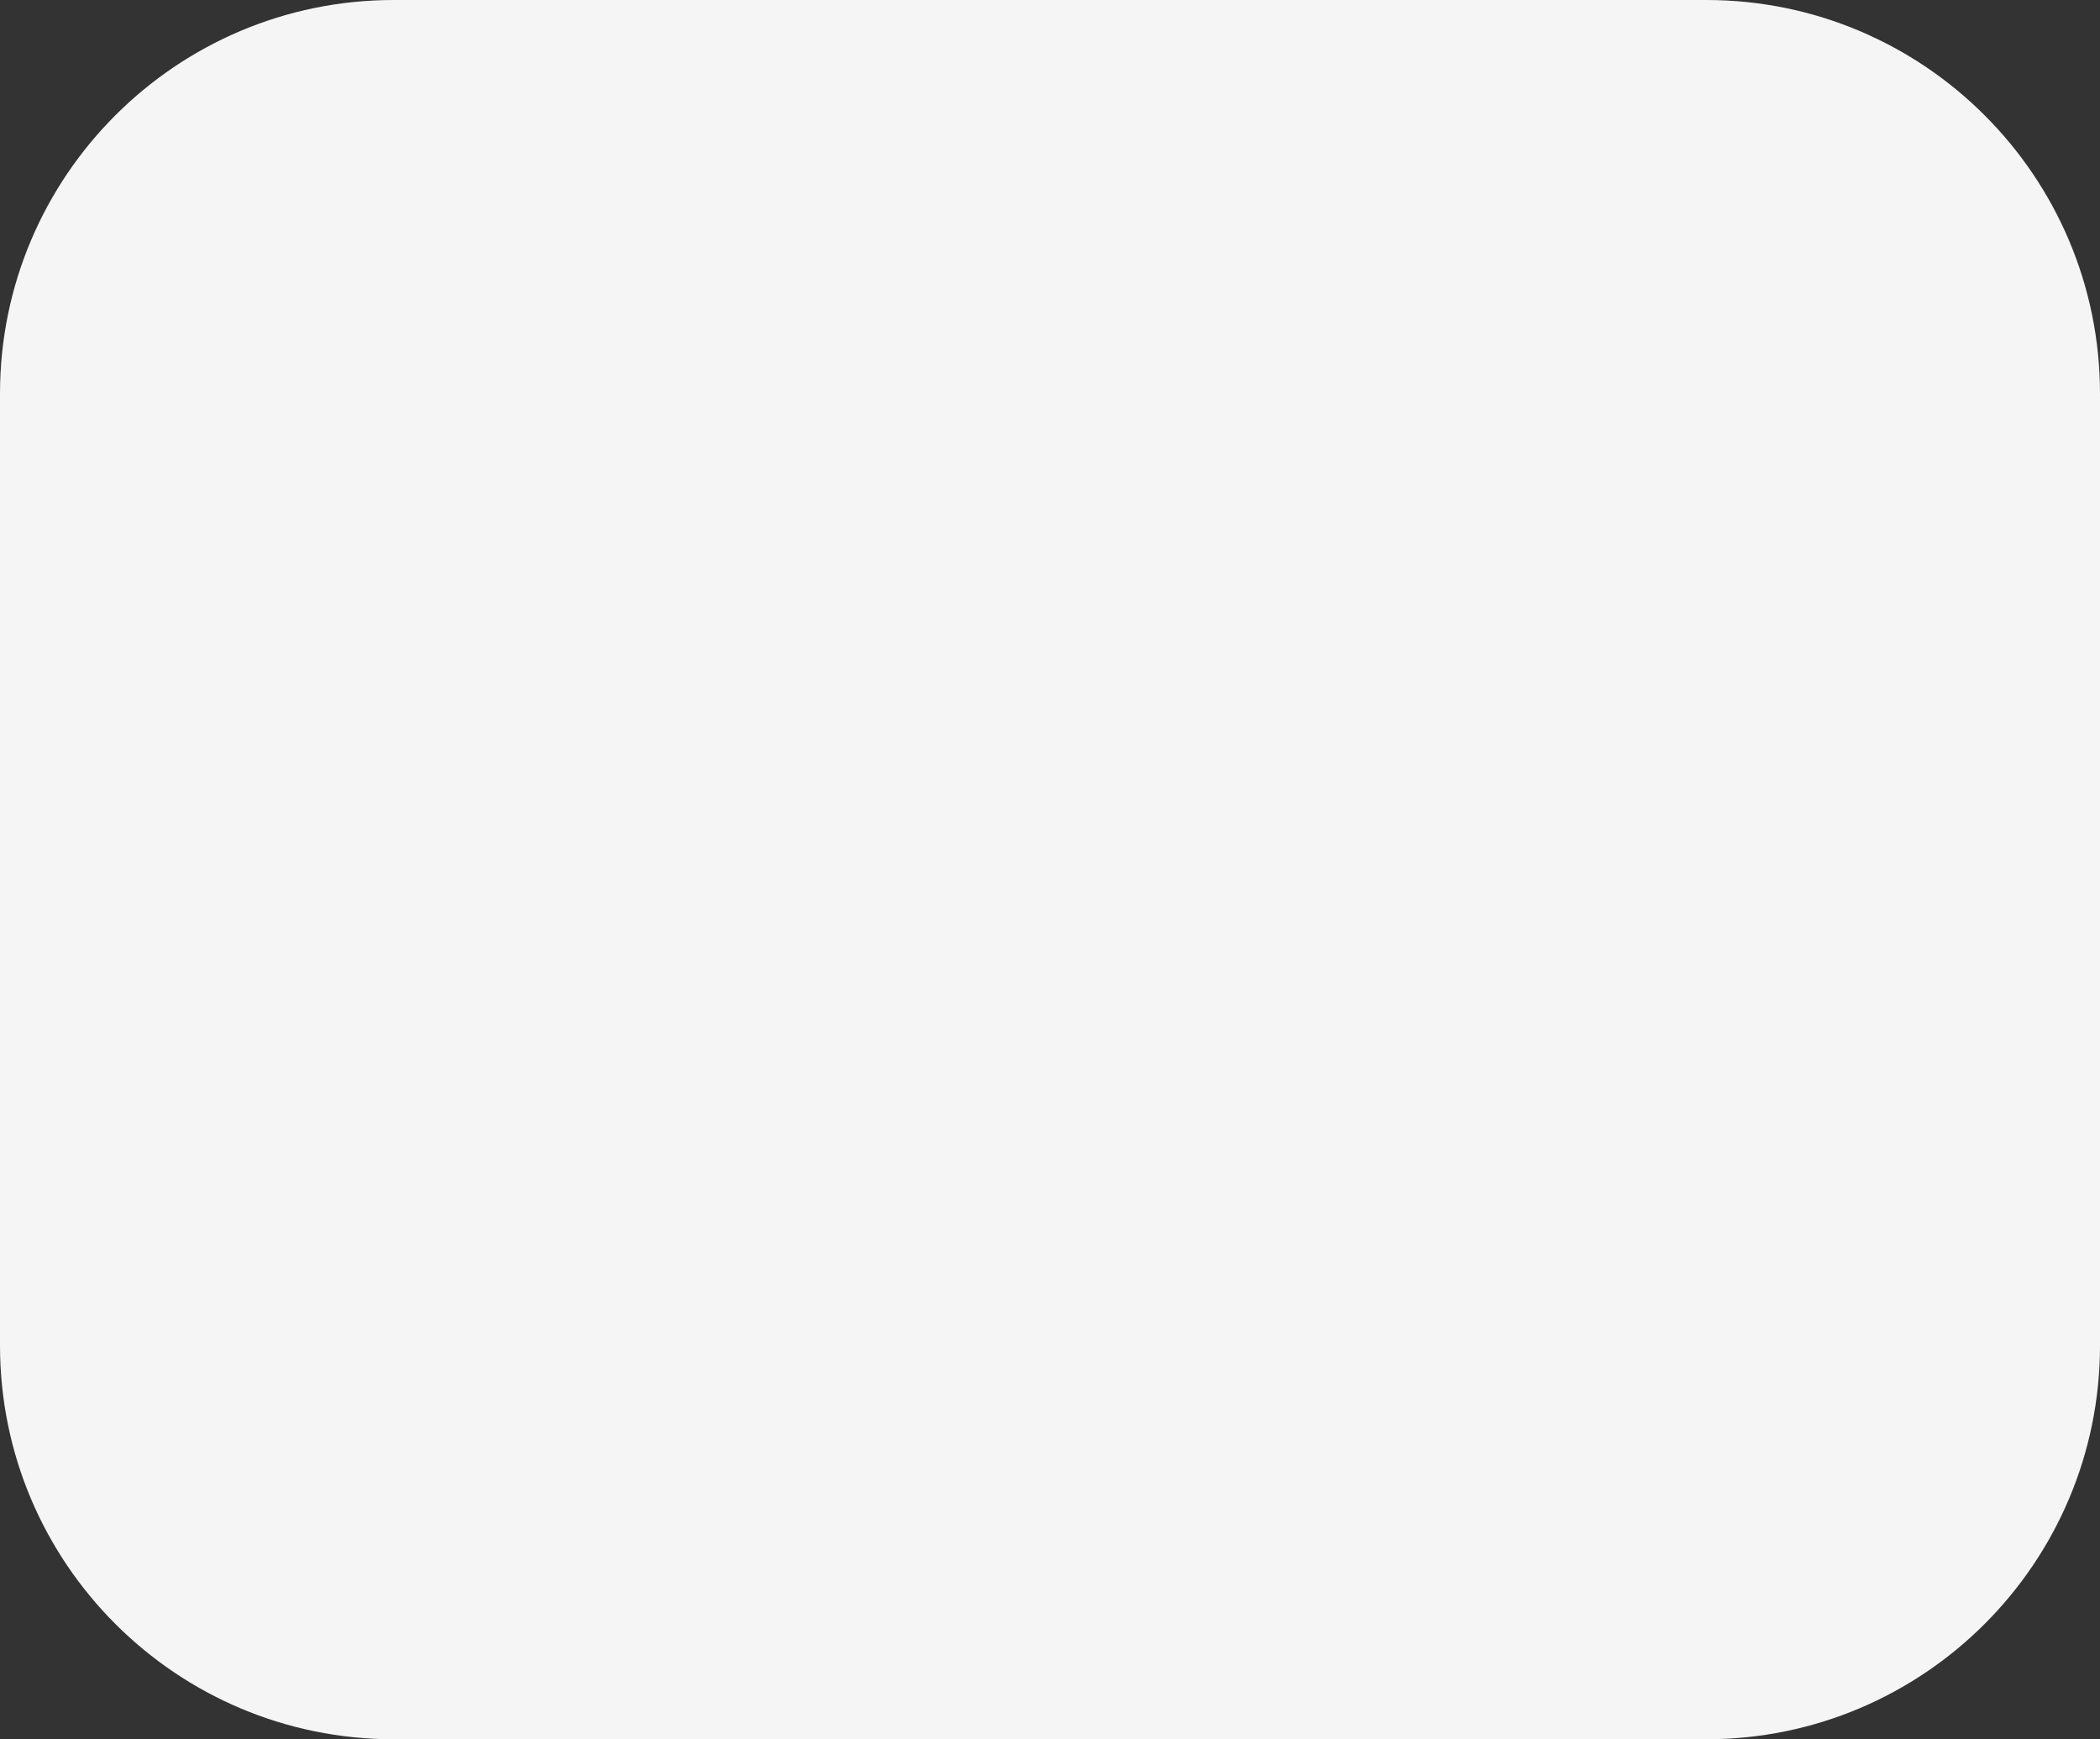 <svg width="64" height="53" viewBox="0 0 64 53" fill="none" xmlns="http://www.w3.org/2000/svg">
<rect x="0" y="0" width="64" height="53" fill="#333333" stroke="none"/>
<path d="M0 12C0 5.373 5.373 0 12 0H52C58.627 0 64 5.373 64 12V41C64 47.627 58.627 53 52 53H12C5.373 53 0 47.627 0 41V12Z" fill="#F5F5F5"/>
</svg>
